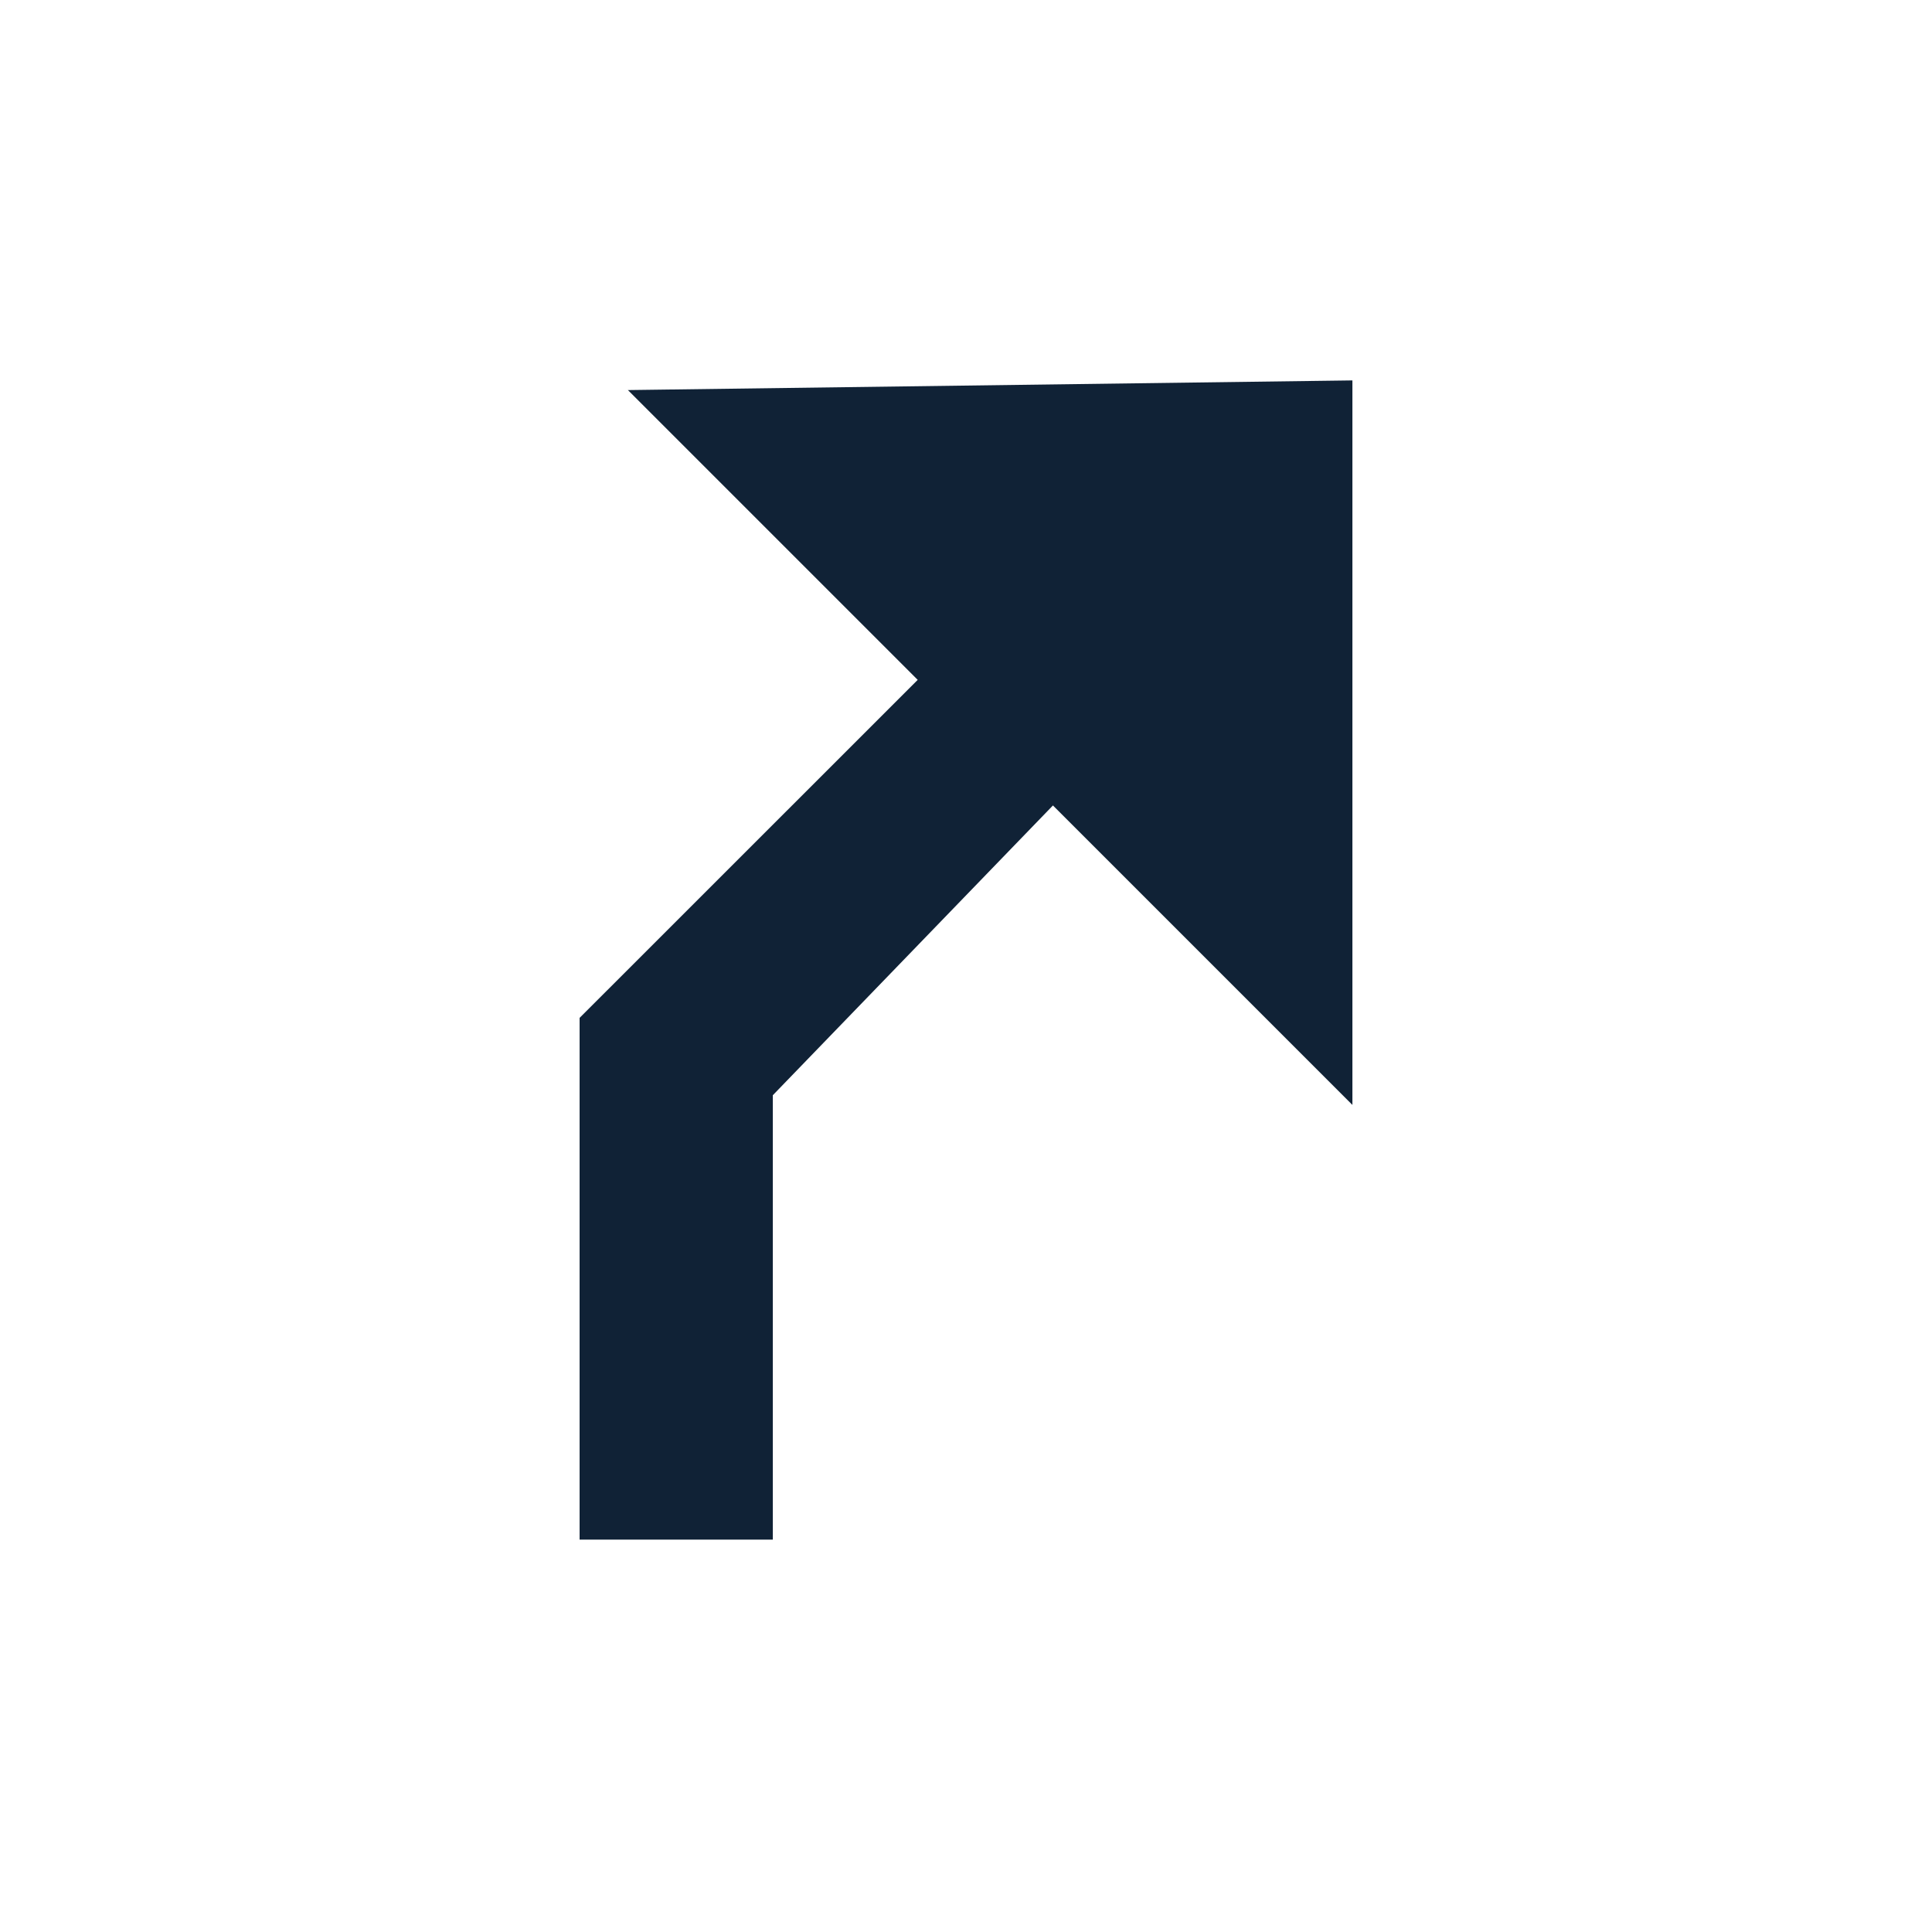<svg width="20" height="20" viewBox="0 0 20 20" fill="none" xmlns="http://www.w3.org/2000/svg">
<path d="M6.5 4.038L9.5 7.038L6 10.537V15.938H8V11.338L10.9 8.338L14 11.438V3.938L6.5 4.038Z" fill="#102236"/>
</svg>
